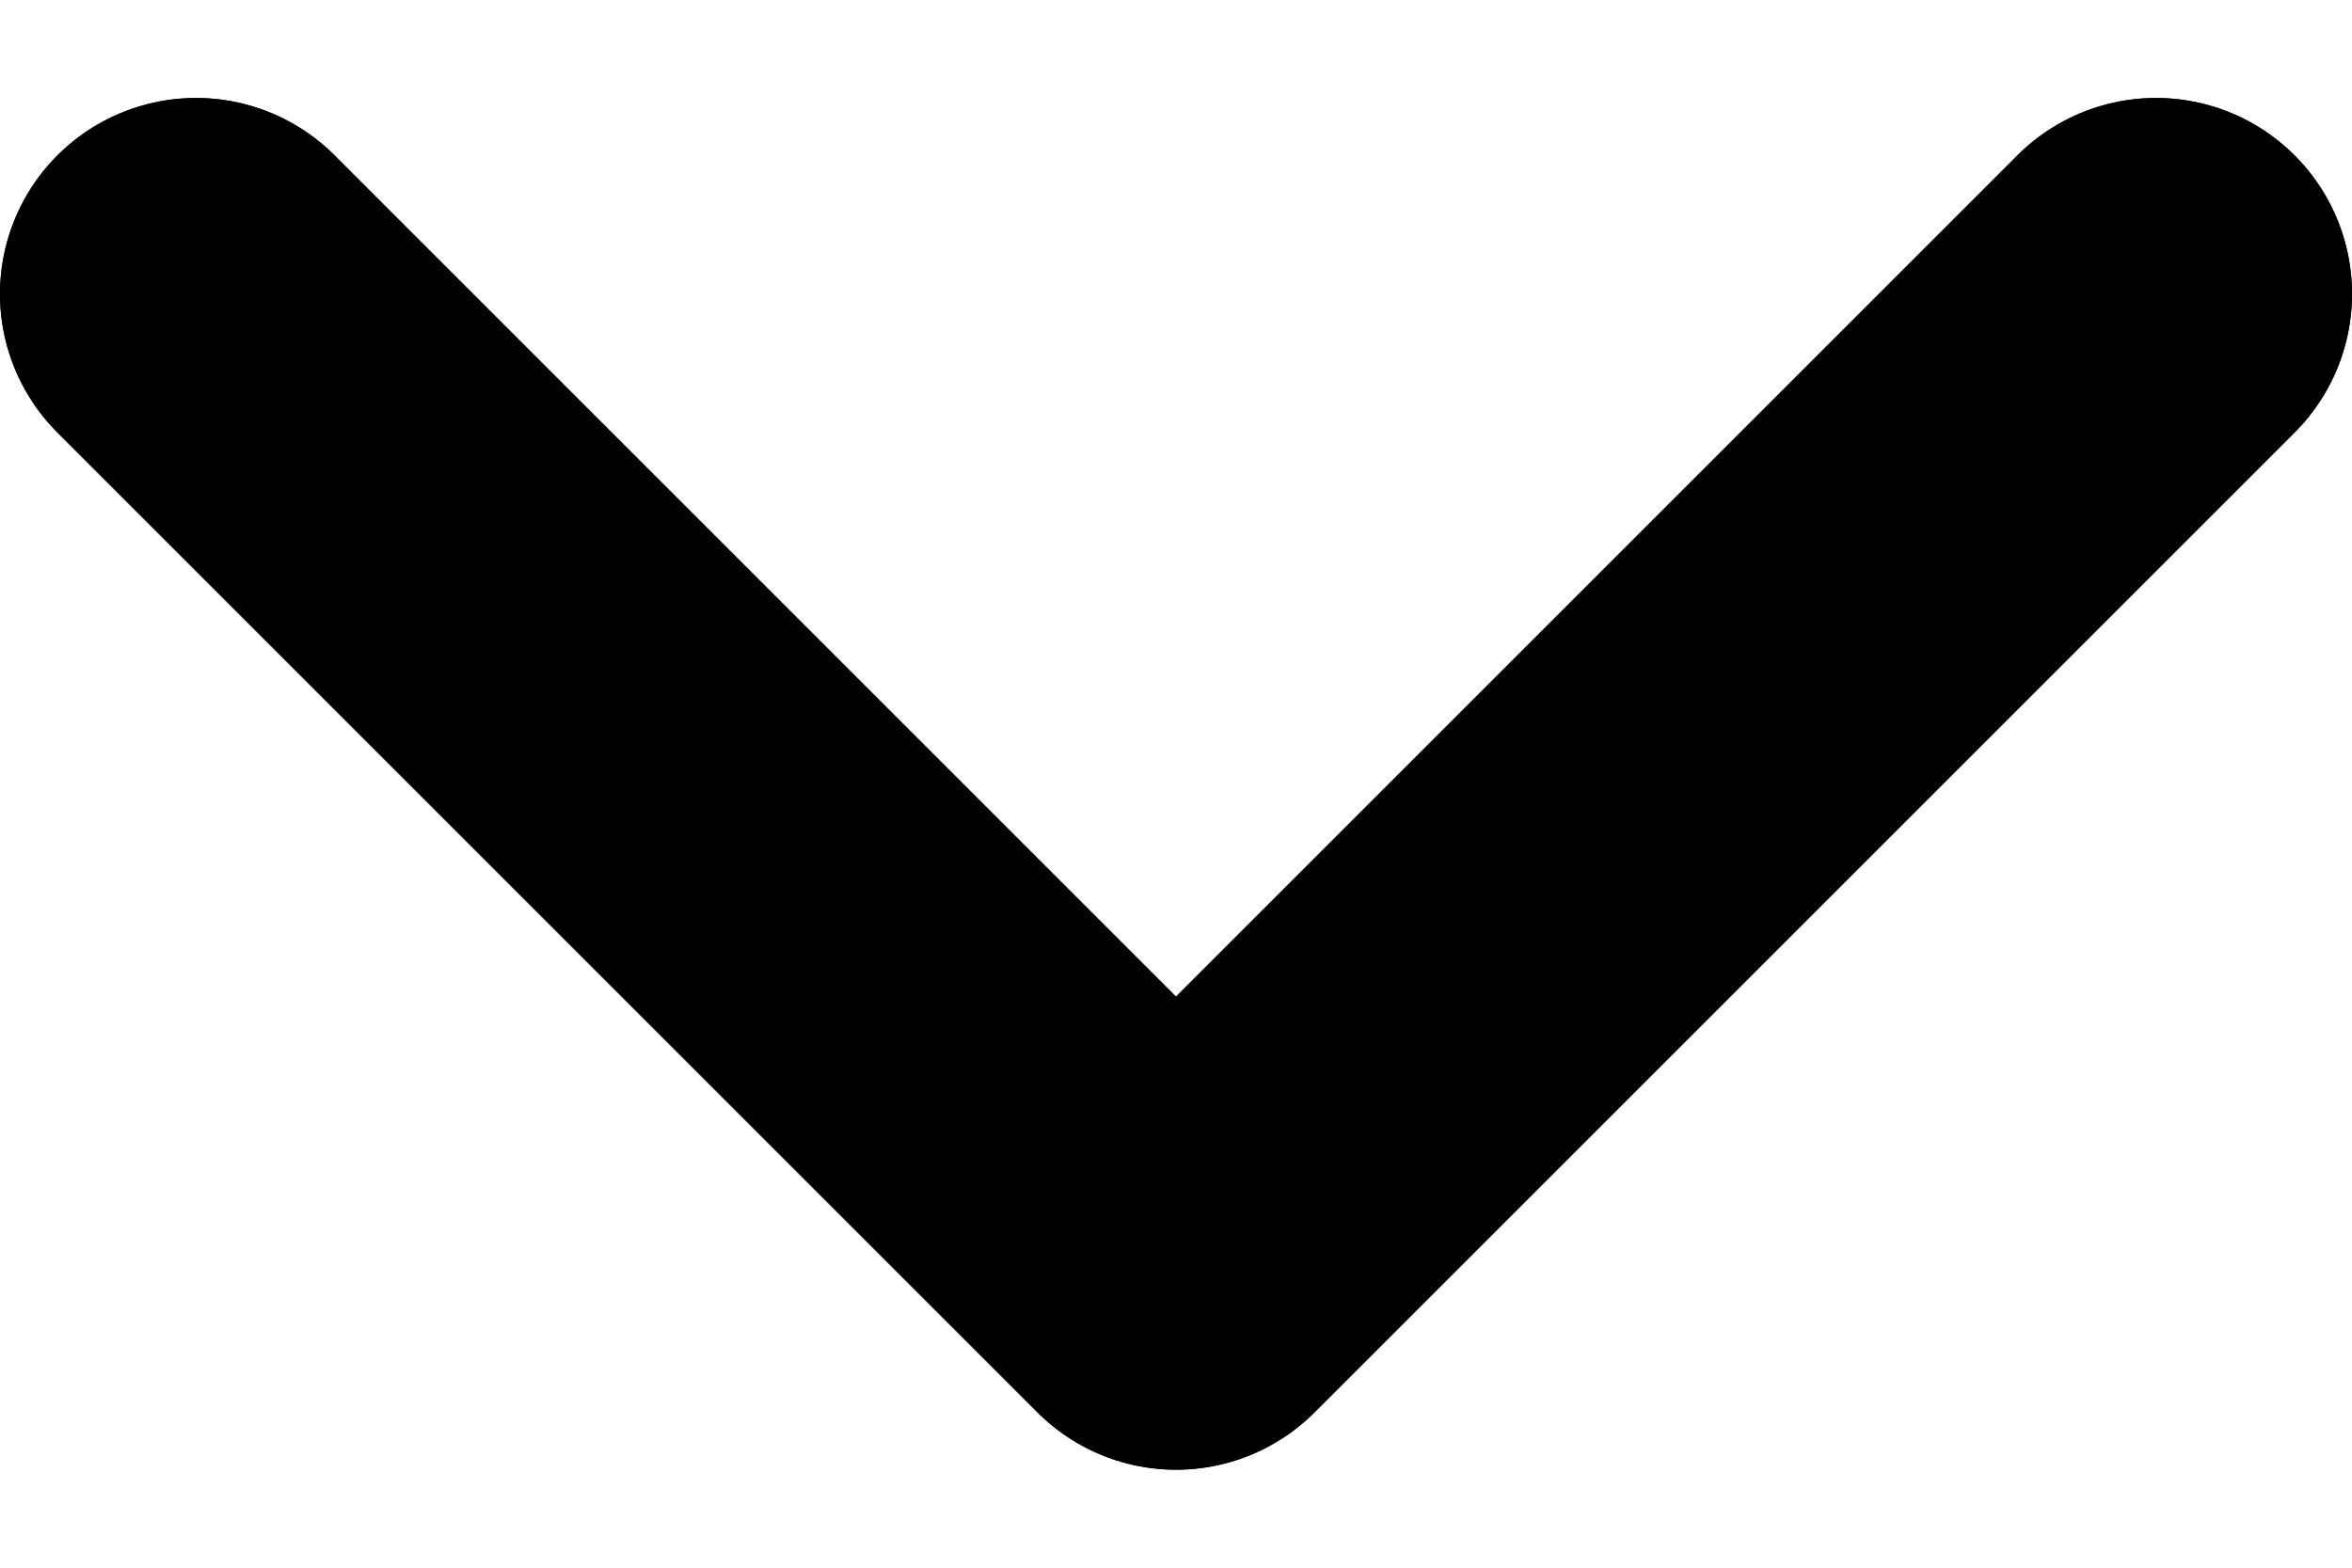<svg width="12" height="8" viewBox="0 0 12 8" fill="none" xmlns="http://www.w3.org/2000/svg">
<path d="M1 1.5L6 6.5L11 1.5" stroke="currentColor" stroke-width="2" stroke-linecap="round" stroke-linejoin="round"/>
<path d="M1 1.5L6 6.5L11 1.5" stroke="currentColor" stroke-width="2" stroke-linecap="round" stroke-linejoin="round"/>
</svg>

